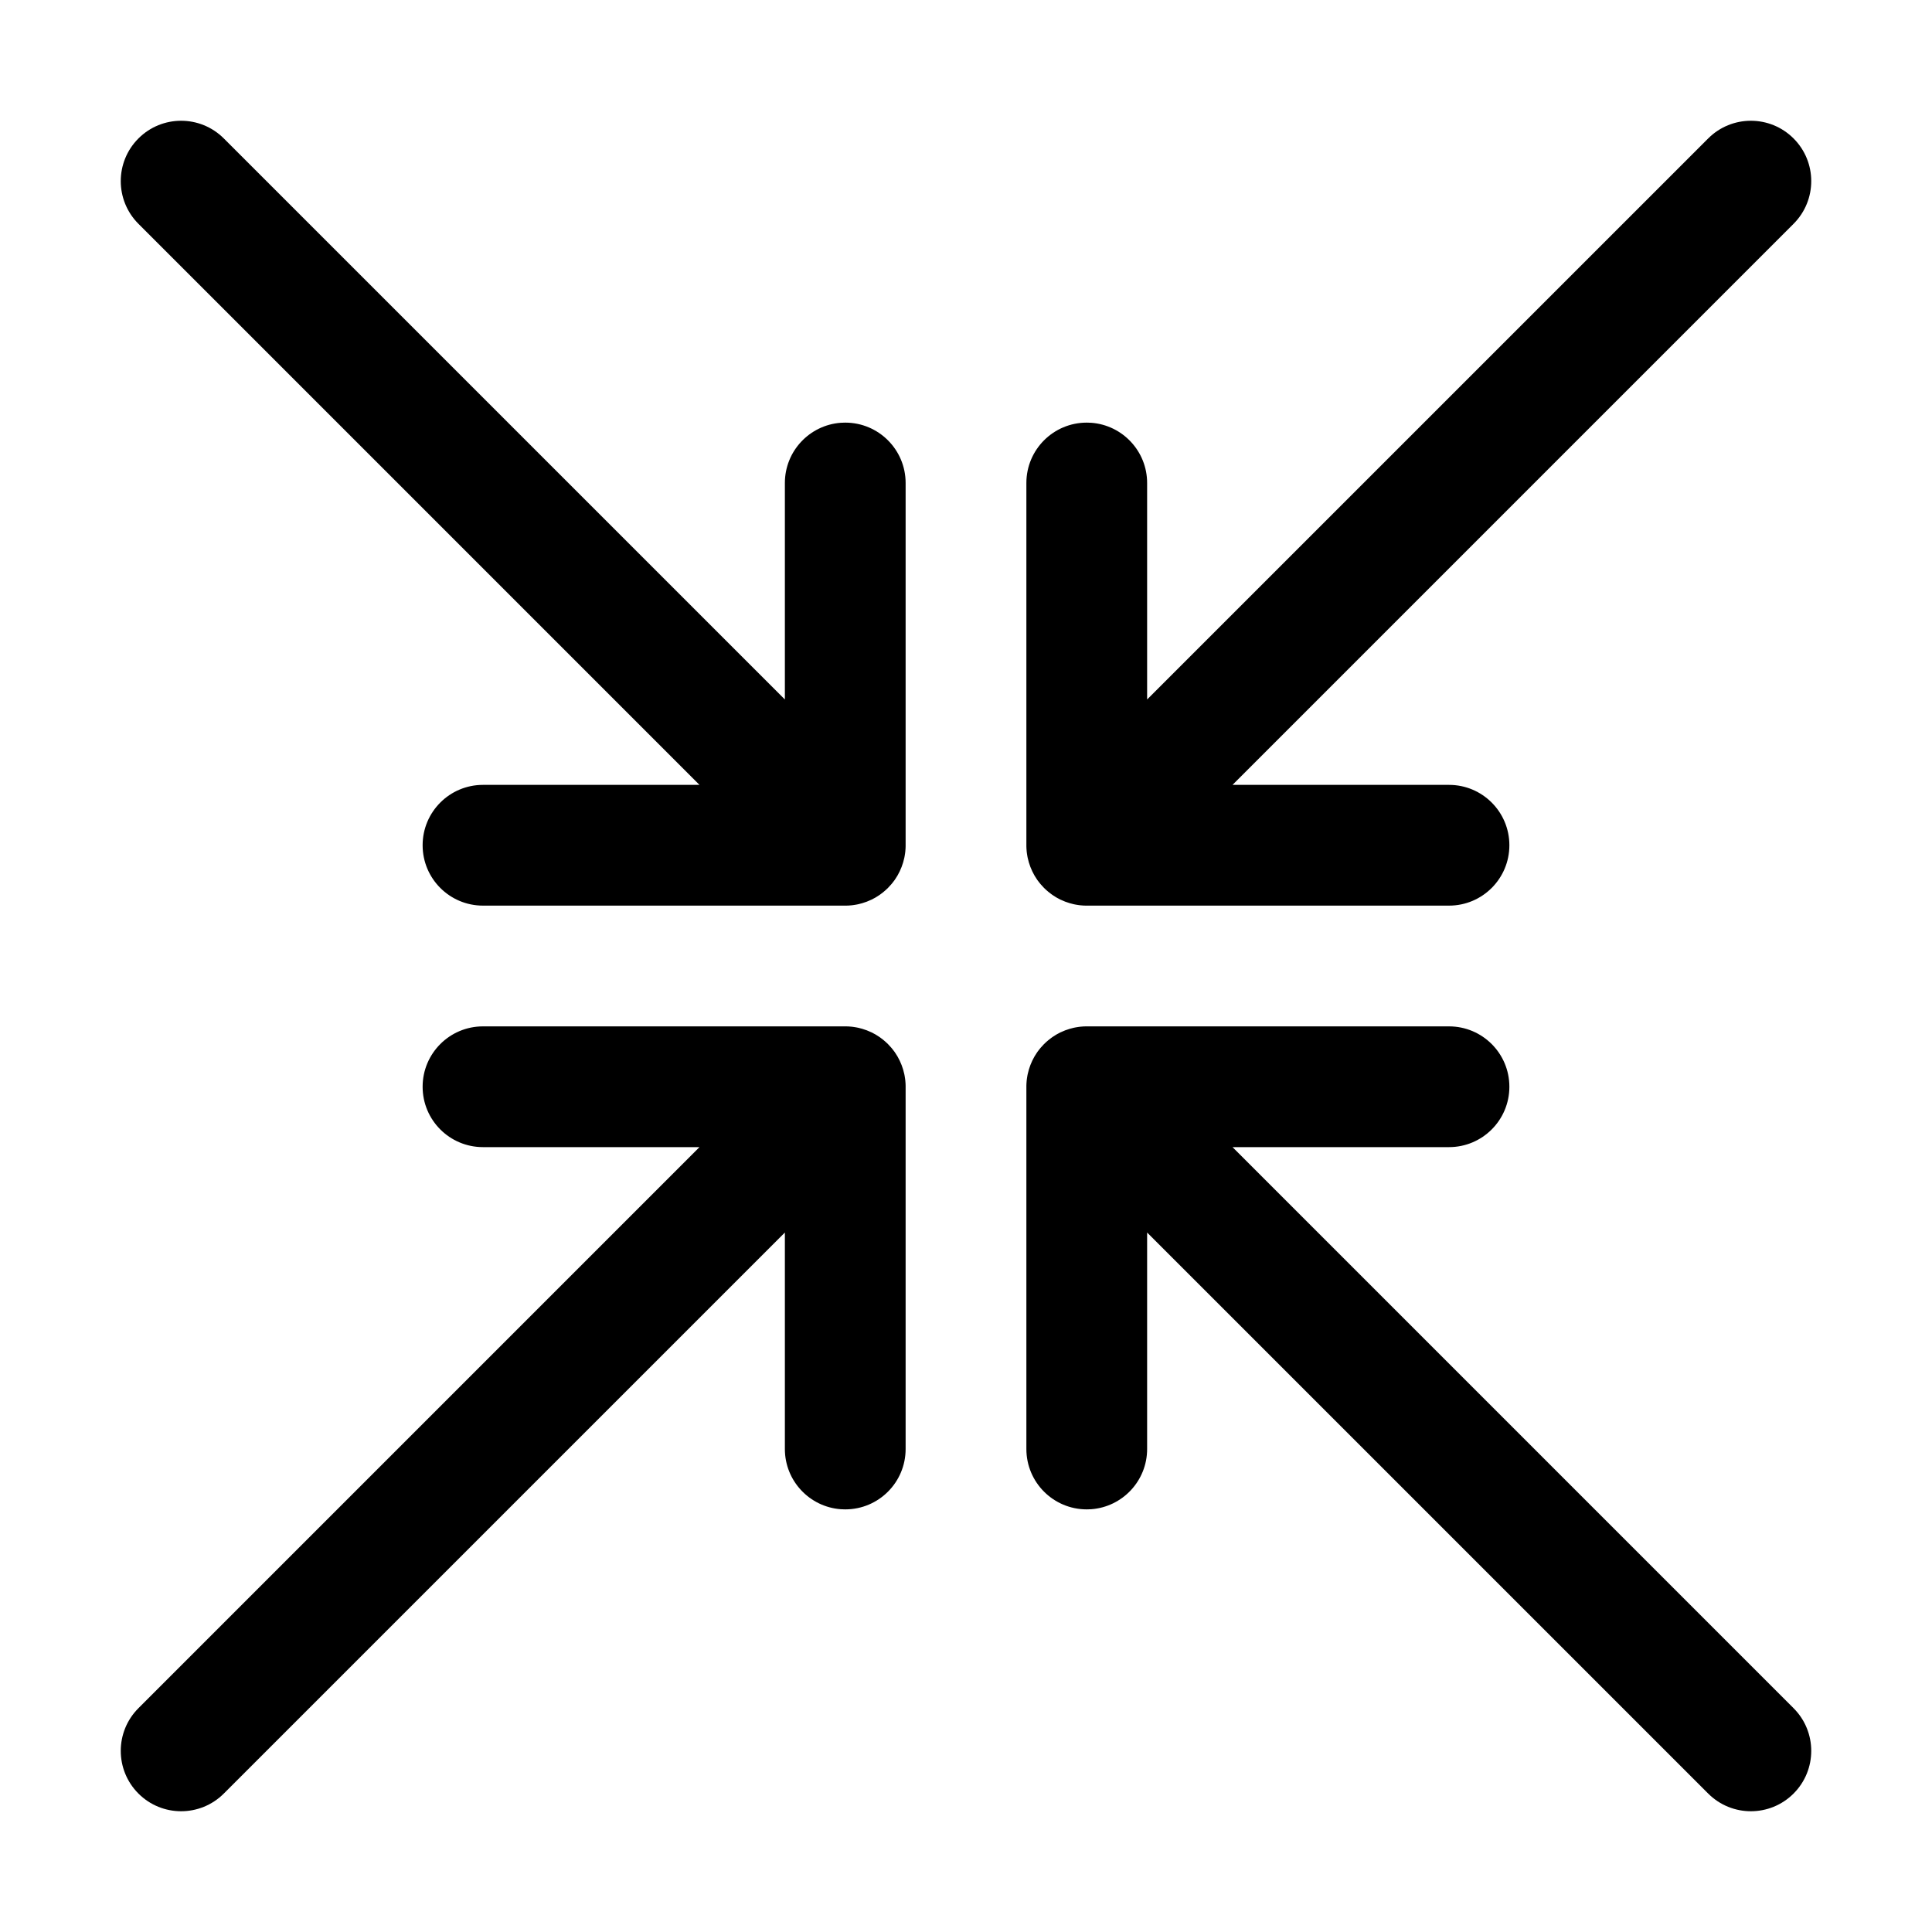 <?xml version="1.0" encoding="UTF-8"?>
<svg width="64px" height="64px" viewBox="0 0 64 64" version="1.1" xmlns="http://www.w3.org/2000/svg" xmlns:xlink="http://www.w3.org/1999/xlink">
    <title>compact</title>
    <g id="compact" stroke="none" stroke-width="1" fill="none" fill-rule="evenodd">
        <path d="M35.562,34.048 L35.581,34.044 C35.6,34.04 35.618,34.036 35.637,34.033 C35.67,34.027 35.704,34.021 35.738,34.017 C35.757,34.015 35.777,34.012 35.796,34.01 C35.825,34.007 35.854,34.005 35.883,34.003 C35.912,34.002 35.941,34.001 35.97,34 C35.98,34 35.99,34 36,34 L48,34 C49.105,34 50,34.895 50,36 C50,37.105 49.105,38 48,38 L40.829,38 L59.414,56.586 C60.195,57.367 60.195,58.633 59.414,59.414 C58.633,60.195 57.367,60.195 56.586,59.414 L38,40.829 L38,48 C38,49.054 37.184,49.918 36.149,49.995 L36,50 C34.895,50 34,49.105 34,48 L34,36 L34,35.97 C34.001,35.941 34.002,35.912 34.003,35.883 L34,36 C34,35.931 34.003,35.863 34.01,35.796 C34.012,35.777 34.015,35.757 34.017,35.738 C34.021,35.704 34.027,35.67 34.033,35.637 C34.036,35.618 34.04,35.6 34.044,35.581 C34.088,35.375 34.164,35.18 34.266,35.002 C34.273,34.99 34.28,34.978 34.288,34.966 C34.308,34.933 34.329,34.9 34.351,34.868 C34.36,34.855 34.369,34.842 34.378,34.829 C34.401,34.798 34.424,34.768 34.448,34.739 C34.457,34.727 34.467,34.715 34.477,34.704 C34.546,34.622 34.622,34.546 34.704,34.476 L34.586,34.586 C34.635,34.537 34.686,34.491 34.739,34.448 C34.768,34.424 34.798,34.401 34.829,34.379 C34.842,34.369 34.855,34.36 34.868,34.351 C34.9,34.329 34.933,34.308 34.966,34.288 C34.978,34.28 34.99,34.273 35.002,34.266 C35.041,34.244 35.081,34.222 35.122,34.202 C35.127,34.2 35.132,34.197 35.138,34.195 C35.233,34.149 35.333,34.111 35.436,34.081 C35.447,34.078 35.457,34.075 35.468,34.072 L35.436,34.081 C35.477,34.068 35.519,34.058 35.562,34.048 Z" id="Combined-Shape" fill="#000000" fill-rule="nonzero"></path>
        <path d="M35.562,4.048 L35.581,4.044 C35.6,4.04 35.618,4.036 35.637,4.033 C35.67,4.027 35.704,4.021 35.738,4.017 C35.757,4.015 35.777,4.012 35.796,4.01 C35.825,4.007 35.854,4.005 35.883,4.003 C35.912,4.002 35.941,4.001 35.97,4 C35.98,4 35.99,4 36,4 L48,4 C49.105,4 50,4.895 50,6 C50,7.105 49.105,8 48,8 L40.829,8 L59.414,26.586 C60.195,27.367 60.195,28.633 59.414,29.414 C58.633,30.195 57.367,30.195 56.586,29.414 L38,10.829 L38,18 C38,19.054 37.184,19.918 36.149,19.995 L36,20 C34.895,20 34,19.105 34,18 L34,6 L34,5.97 C34.001,5.941 34.002,5.912 34.003,5.883 L34,6 C34,5.931 34.003,5.863 34.01,5.796 C34.012,5.777 34.015,5.757 34.017,5.738 C34.021,5.704 34.027,5.67 34.033,5.637 C34.036,5.618 34.04,5.6 34.044,5.581 C34.088,5.375 34.164,5.18 34.266,5.002 C34.273,4.99 34.28,4.978 34.288,4.966 C34.308,4.933 34.329,4.9 34.351,4.868 C34.36,4.855 34.369,4.842 34.378,4.829 C34.401,4.798 34.424,4.768 34.448,4.739 C34.457,4.727 34.467,4.715 34.477,4.704 C34.546,4.622 34.622,4.546 34.704,4.476 L34.586,4.586 C34.635,4.537 34.686,4.491 34.739,4.448 C34.768,4.424 34.798,4.401 34.829,4.379 C34.842,4.369 34.855,4.36 34.868,4.351 C34.9,4.329 34.933,4.308 34.966,4.288 C34.978,4.28 34.99,4.273 35.002,4.266 C35.041,4.244 35.081,4.222 35.122,4.202 C35.127,4.2 35.132,4.197 35.138,4.195 C35.233,4.149 35.333,4.111 35.436,4.081 C35.447,4.078 35.457,4.075 35.468,4.072 L35.436,4.081 C35.477,4.068 35.519,4.058 35.562,4.048 Z" id="Combined-Shape-Copy-3" fill="#000000" fill-rule="nonzero" transform="translate(47, 17) scale(1, -1) translate(-47, -17)"></path>
        <path d="M5.562,34.048 L5.581,34.044 C5.6,34.04 5.618,34.036 5.637,34.033 C5.67,34.027 5.704,34.021 5.738,34.017 C5.757,34.015 5.777,34.012 5.796,34.01 C5.825,34.007 5.854,34.005 5.883,34.003 C5.912,34.002 5.941,34.001 5.97,34 C5.98,34 5.99,34 6,34 L18,34 C19.105,34 20,34.895 20,36 C20,37.105 19.105,38 18,38 L10.829,38 L29.414,56.586 C30.195,57.367 30.195,58.633 29.414,59.414 C28.633,60.195 27.367,60.195 26.586,59.414 L8,40.829 L8,48 C8,49.054 7.184,49.918 6.149,49.995 L6,50 C4.895,50 4,49.105 4,48 L4,36 L4,35.97 C4.001,35.941 4.002,35.912 4.003,35.883 L4,36 C4,35.931 4.003,35.863 4.01,35.796 C4.012,35.777 4.015,35.757 4.017,35.738 C4.021,35.704 4.027,35.67 4.033,35.637 C4.036,35.618 4.04,35.6 4.044,35.581 C4.088,35.375 4.164,35.18 4.266,35.002 C4.273,34.99 4.28,34.978 4.288,34.966 C4.308,34.933 4.329,34.9 4.351,34.868 C4.36,34.855 4.369,34.842 4.378,34.829 C4.401,34.798 4.424,34.768 4.448,34.739 C4.457,34.727 4.467,34.715 4.477,34.704 C4.546,34.622 4.622,34.546 4.704,34.476 L4.586,34.586 C4.635,34.537 4.686,34.491 4.739,34.448 C4.768,34.424 4.798,34.401 4.829,34.379 C4.842,34.369 4.855,34.36 4.868,34.351 C4.9,34.329 4.933,34.308 4.966,34.288 C4.978,34.28 4.99,34.273 5.002,34.266 C5.041,34.244 5.081,34.222 5.122,34.202 C5.127,34.2 5.132,34.197 5.138,34.195 C5.233,34.149 5.333,34.111 5.436,34.081 C5.447,34.078 5.457,34.075 5.468,34.072 L5.436,34.081 C5.477,34.068 5.519,34.058 5.562,34.048 Z" id="Combined-Shape-Copy" fill="#000000" fill-rule="nonzero" transform="translate(17, 47) scale(-1, 1) translate(-17, -47)"></path>
        <path d="M5.562,4.048 L5.581,4.044 C5.6,4.04 5.618,4.036 5.637,4.033 C5.67,4.027 5.704,4.021 5.738,4.017 C5.757,4.015 5.777,4.012 5.796,4.01 C5.825,4.007 5.854,4.005 5.883,4.003 C5.912,4.002 5.941,4.001 5.97,4 C5.98,4 5.99,4 6,4 L18,4 C19.105,4 20,4.895 20,6 C20,7.105 19.105,8 18,8 L10.829,8 L29.414,26.586 C30.195,27.367 30.195,28.633 29.414,29.414 C28.633,30.195 27.367,30.195 26.586,29.414 L8,10.829 L8,18 C8,19.054 7.184,19.918 6.149,19.995 L6,20 C4.895,20 4,19.105 4,18 L4,6 L4,5.97 C4.001,5.941 4.002,5.912 4.003,5.883 L4,6 C4,5.931 4.003,5.863 4.01,5.796 C4.012,5.777 4.015,5.757 4.017,5.738 C4.021,5.704 4.027,5.67 4.033,5.637 C4.036,5.618 4.04,5.6 4.044,5.581 C4.088,5.375 4.164,5.18 4.266,5.002 C4.273,4.99 4.28,4.978 4.288,4.966 C4.308,4.933 4.329,4.9 4.351,4.868 C4.36,4.855 4.369,4.842 4.378,4.829 C4.401,4.798 4.424,4.768 4.448,4.739 C4.457,4.727 4.467,4.715 4.477,4.704 C4.546,4.622 4.622,4.546 4.704,4.476 L4.586,4.586 C4.635,4.537 4.686,4.491 4.739,4.448 C4.768,4.424 4.798,4.401 4.829,4.379 C4.842,4.369 4.855,4.36 4.868,4.351 C4.9,4.329 4.933,4.308 4.966,4.288 C4.978,4.28 4.99,4.273 5.002,4.266 C5.041,4.244 5.081,4.222 5.122,4.202 C5.127,4.2 5.132,4.197 5.138,4.195 C5.233,4.149 5.333,4.111 5.436,4.081 C5.447,4.078 5.457,4.075 5.468,4.072 L5.436,4.081 C5.477,4.068 5.519,4.058 5.562,4.048 Z" id="Combined-Shape-Copy-2" fill="#000000" fill-rule="nonzero" transform="translate(17, 17) scale(-1, -1) translate(-17, -17)"></path>
    </g>
</svg>